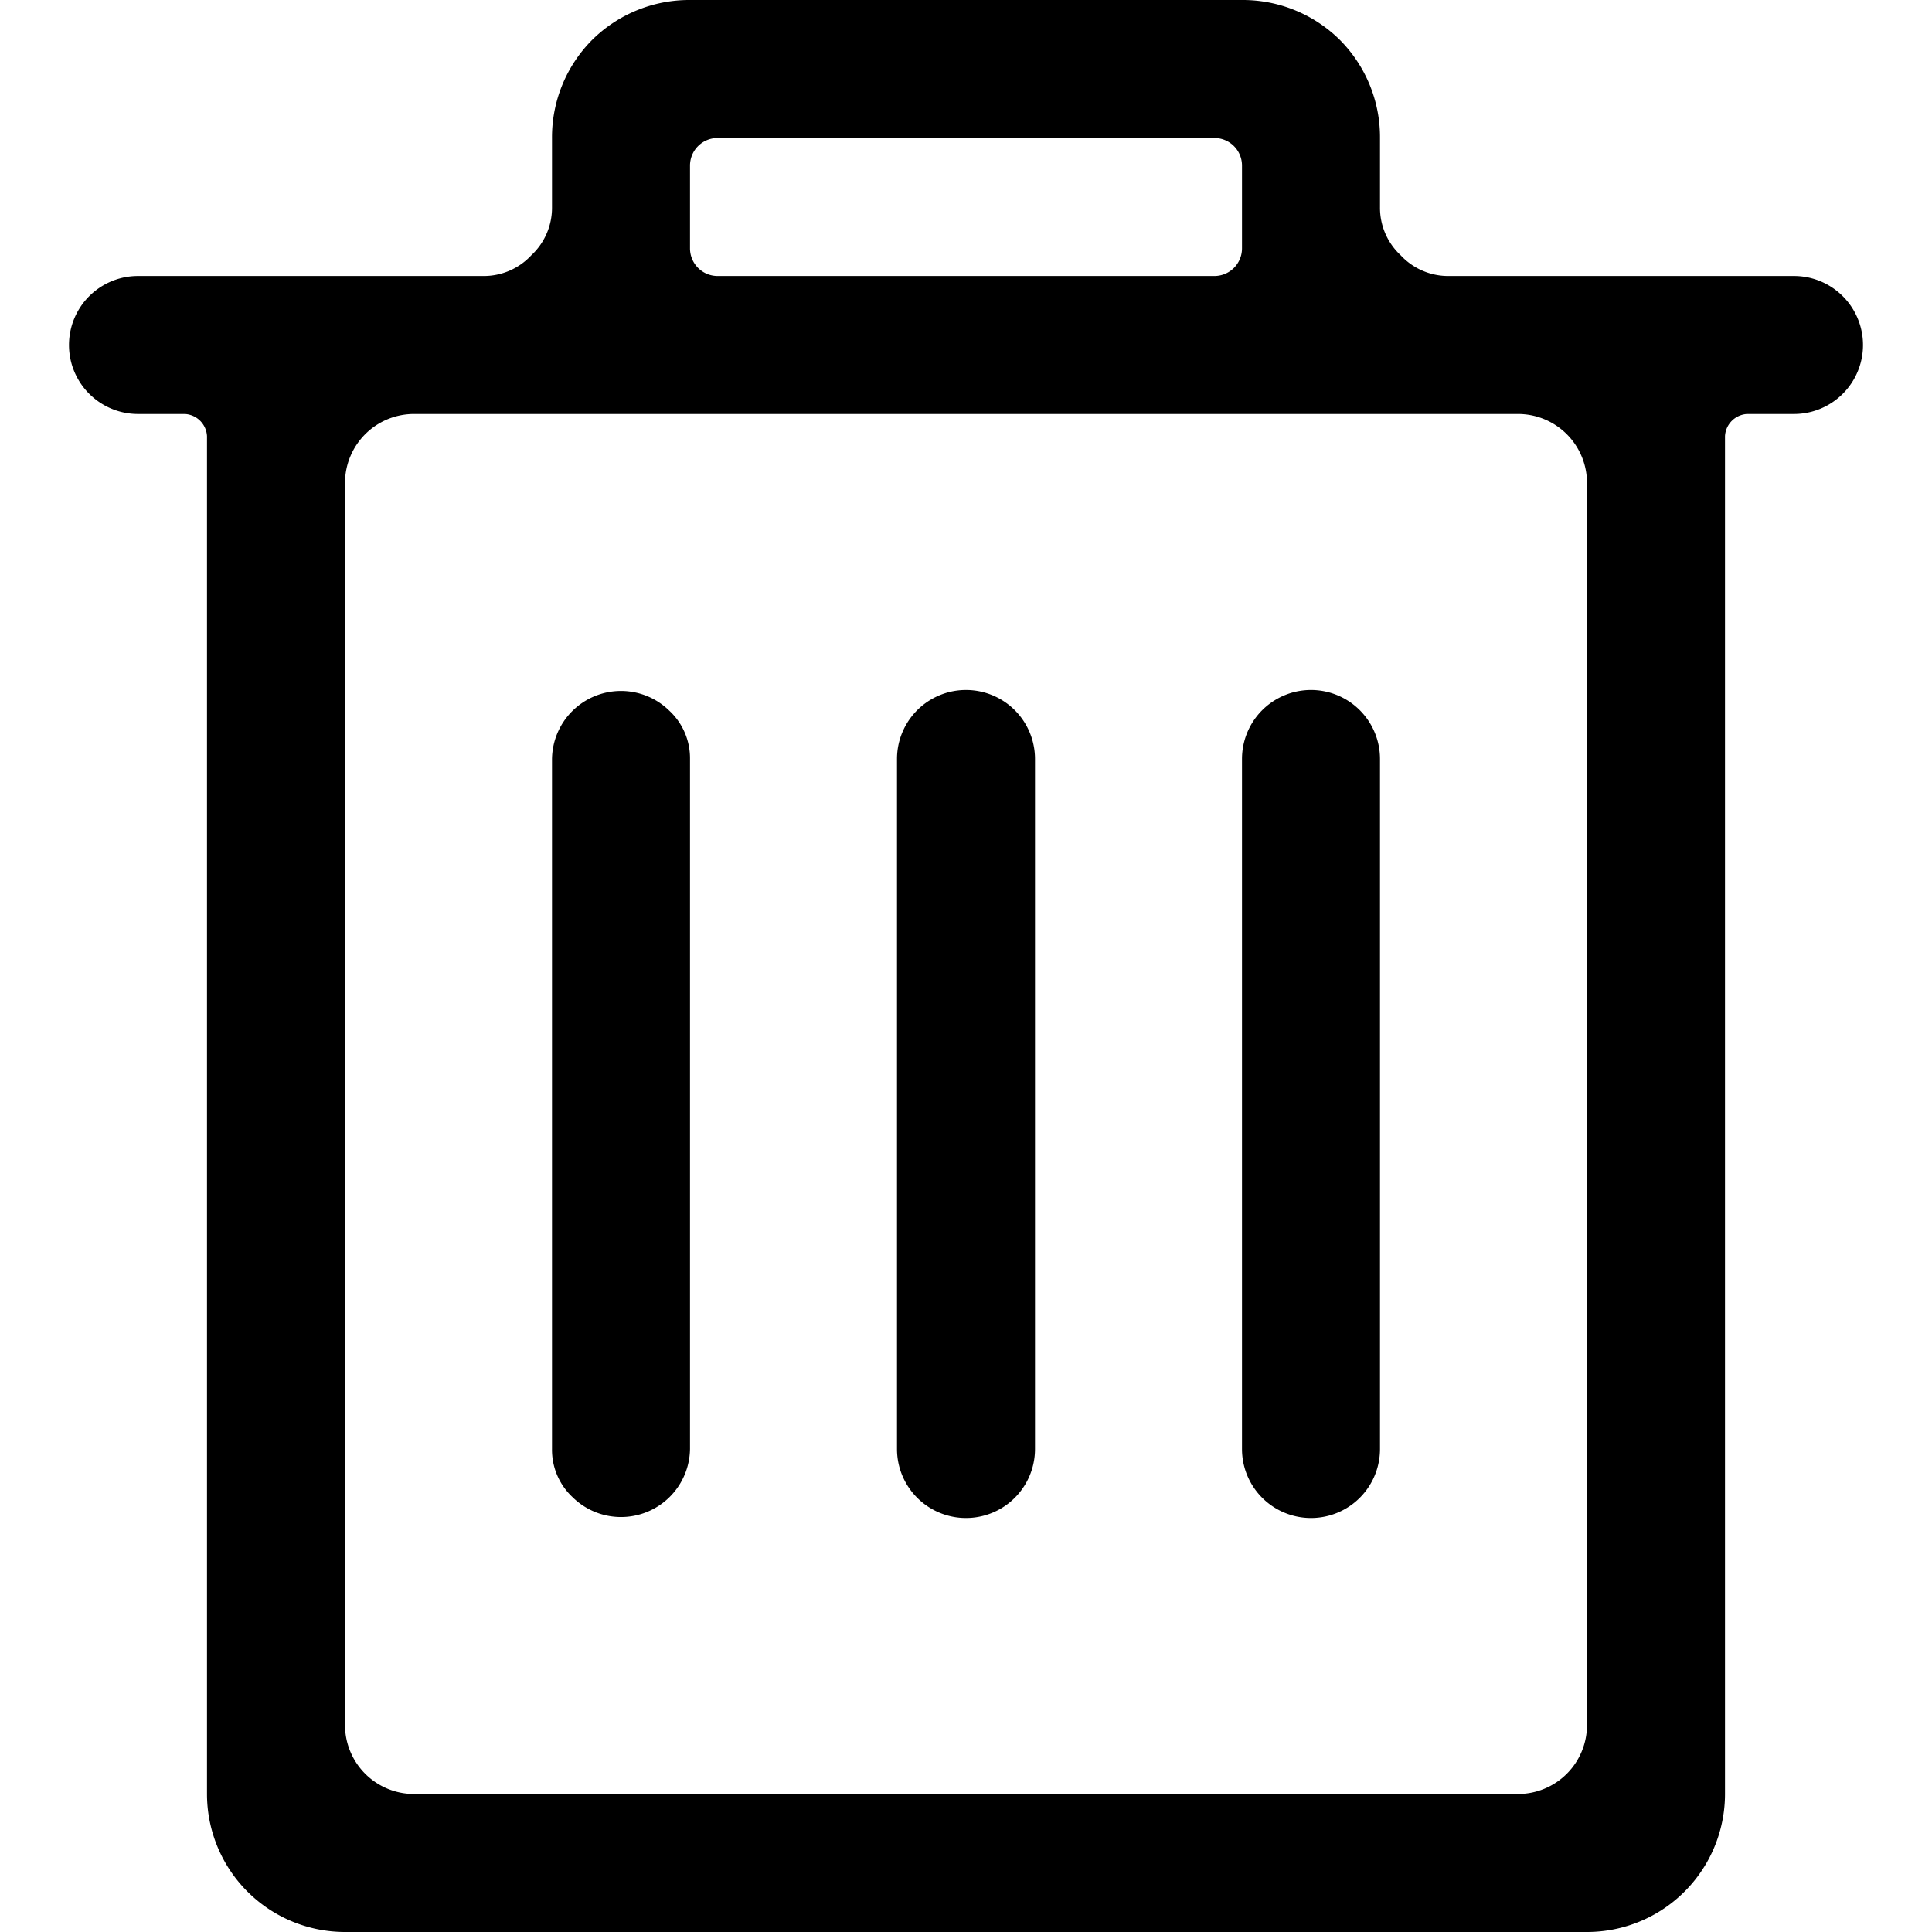 <svg xmlns="http://www.w3.org/2000/svg" viewBox="0 0 14 14"><defs><style>.cls-1{fill:none;}.cls-2{fill:currentColor;fill-rule:evenodd;}</style></defs><title>delete</title><g id="图层_2" data-name="图层 2"><g id="图层_1-2" data-name="图层 1"><g id="delete"><path class="cls-2" d="M9,1.2A.2.2,0,0,0,8.8,1H5.2a.2.2,0,0,0-.2.2v.6a.2.2,0,0,0,.2.2H8.8A.2.2,0,0,0,9,1.8Zm1,9.3a.5.5,0,0,1-1,0v-5a.5.5,0,0,1,1,0Zm-5,0a.5.5,0,0,1-.85.35A.47.47,0,0,1,4,10.5v-5a.5.5,0,0,1,.85-.35A.47.47,0,0,1,5,5.5Zm2.5,0a.5.5,0,0,1-1,0v-5a.5.5,0,0,1,1,0Zm4-7A.5.5,0,0,0,11,3H3a.5.5,0,0,0-.5.5v9A.5.5,0,0,0,3,13h8a.5.5,0,0,0,.5-.5ZM10,1.5a.47.47,0,0,0,.15.35A.47.47,0,0,0,10.5,2H13a.5.5,0,0,1,0,1h-.34a.17.17,0,0,0-.16.16V13a1,1,0,0,1-1,1h-9a1,1,0,0,1-1-1V3.16A.17.17,0,0,0,1.34,3H1A.5.5,0,0,1,1,2H3.5a.47.47,0,0,0,.35-.15A.47.47,0,0,0,4,1.5V1A1,1,0,0,1,4.29.29,1,1,0,0,1,5,0H9a1,1,0,0,1,.71.29A1,1,0,0,1,10,1Z"/></g></g></g></svg>